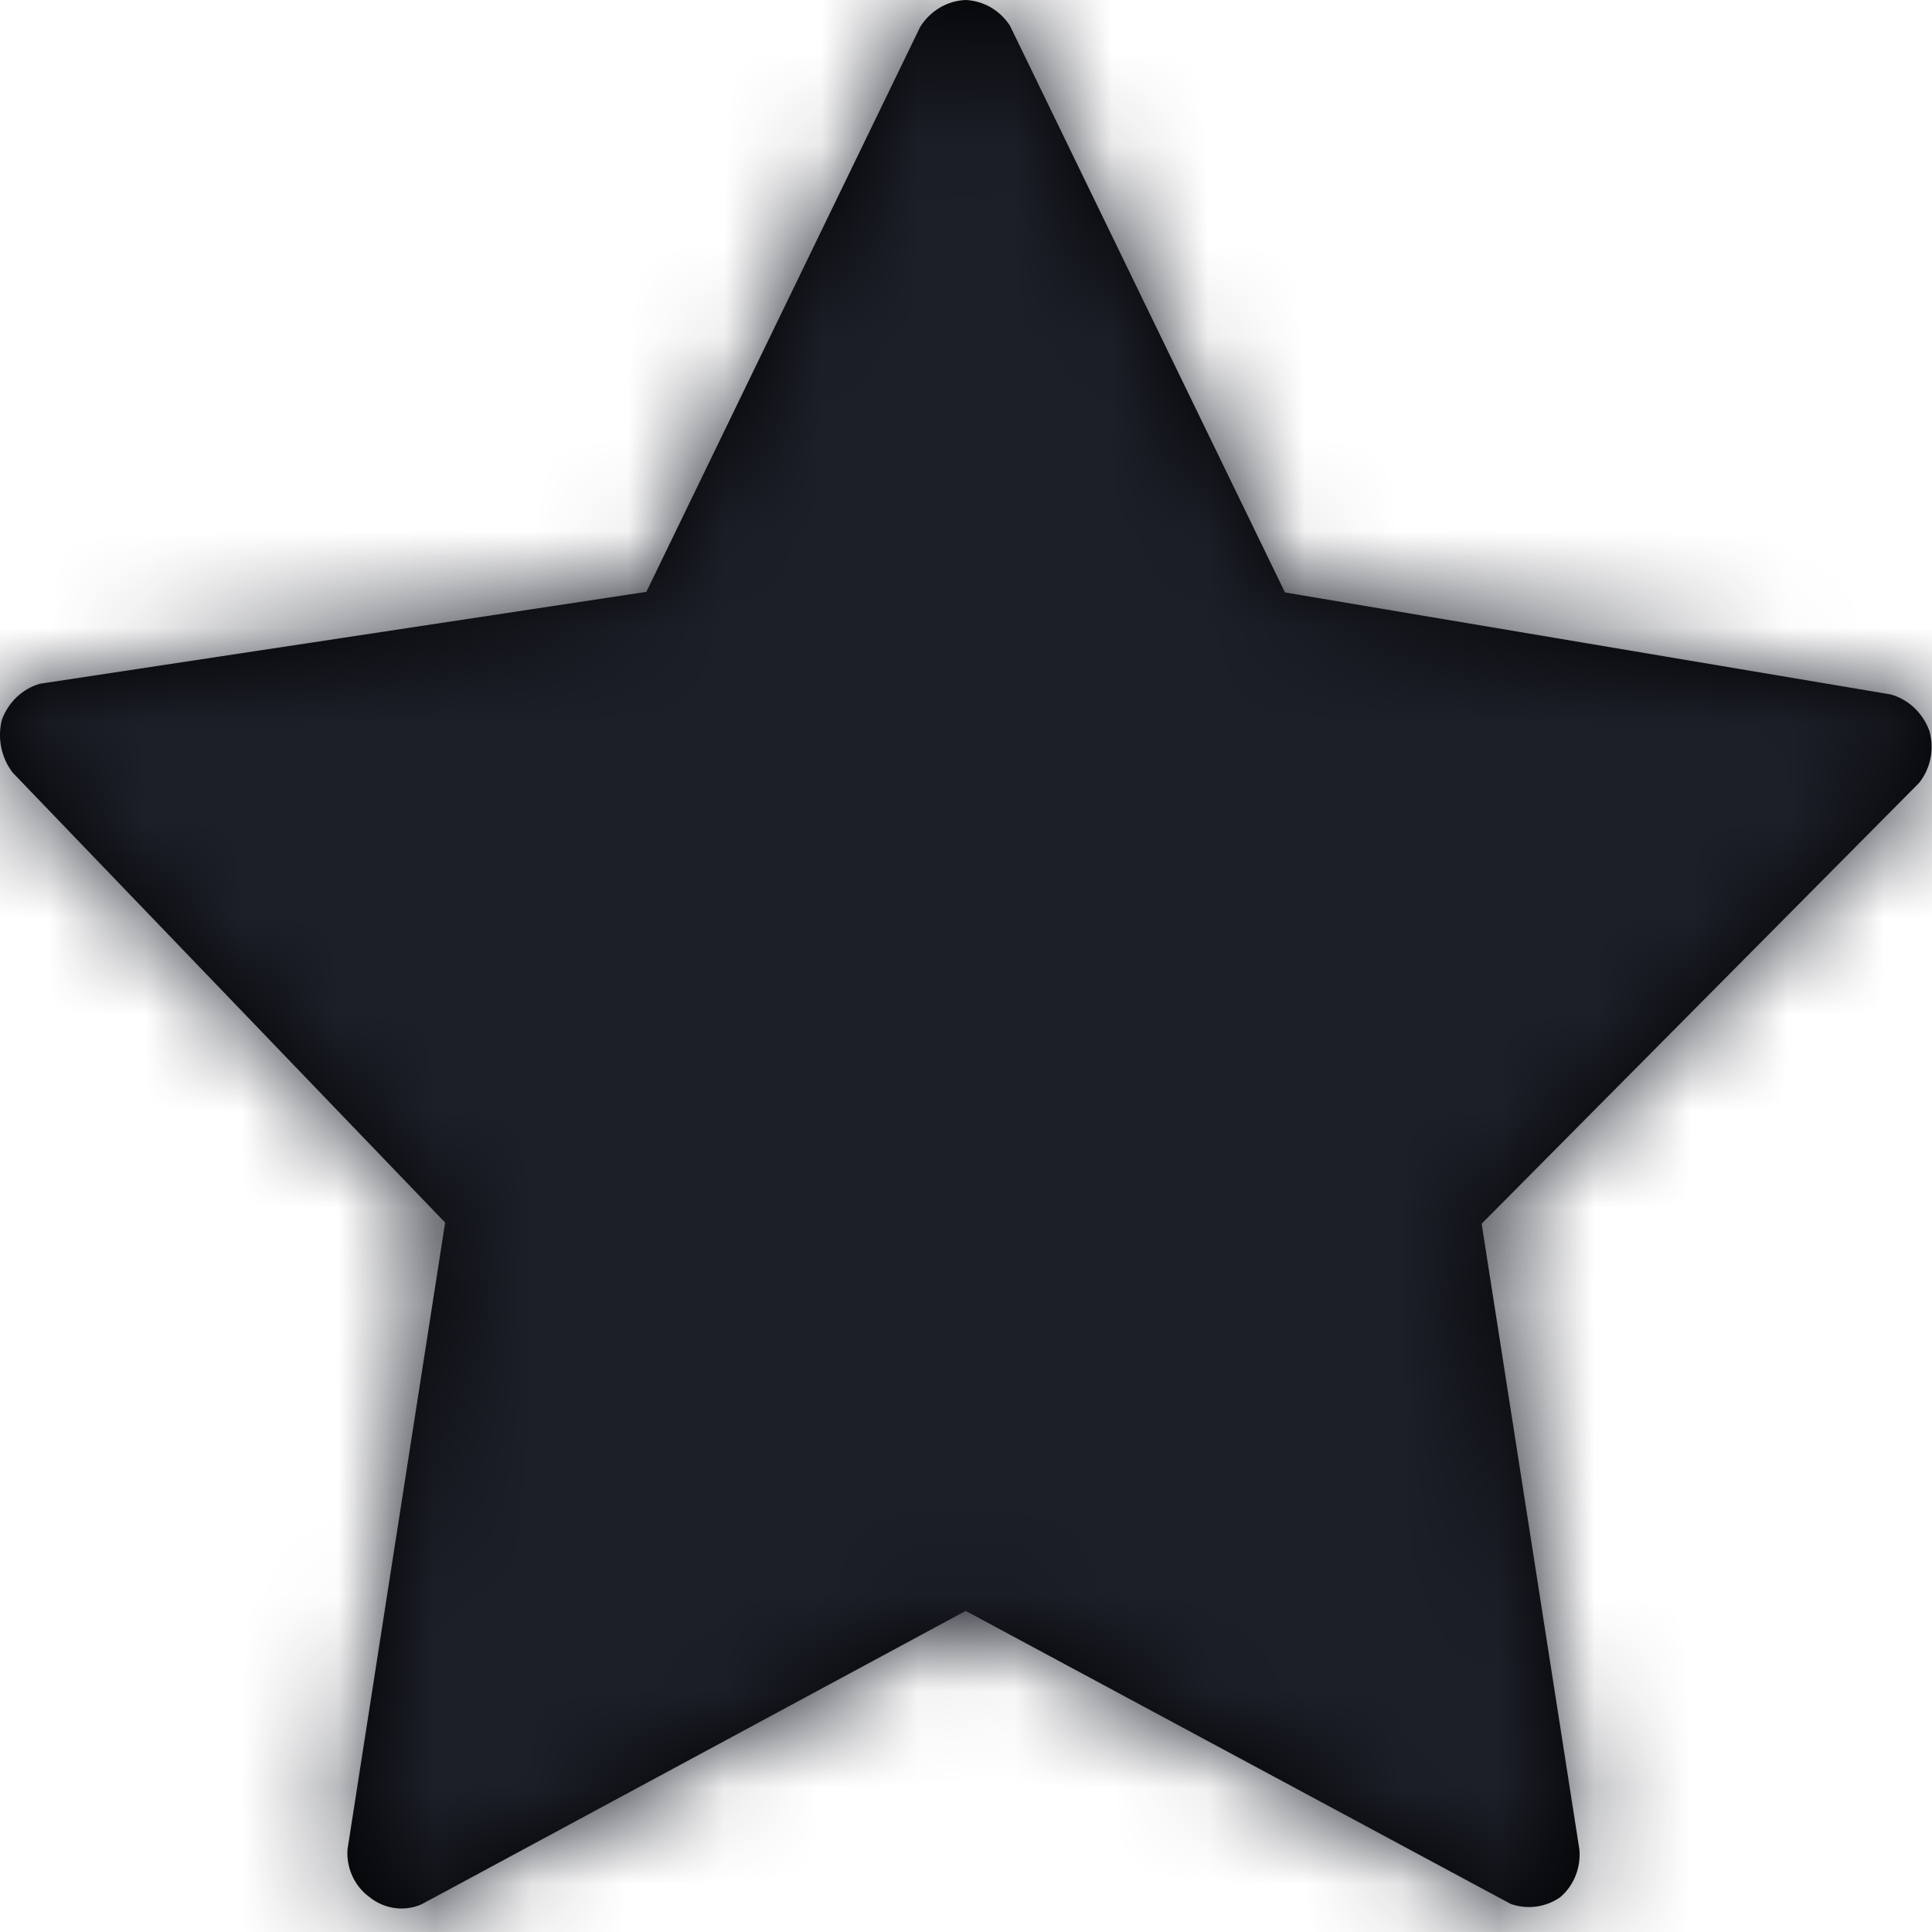 <?xml version="1.0" encoding="UTF-8"?>
<svg width="20px" height="20px" viewBox="0 0 20 20" version="1.1" xmlns="http://www.w3.org/2000/svg" xmlns:xlink="http://www.w3.org/1999/xlink">
    <title>3. icons/fill/icon-fill-star</title>
    <defs>
        <path d="M4.361,19.715 L9.997,16.676 L15.638,19.709 C15.809,19.77 15.998,19.745 16.15,19.641 C16.291,19.522 16.366,19.337 16.35,19.147 L15.338,12.668 L19.867,8.104 C19.986,7.954 20.026,7.753 19.973,7.566 C19.905,7.38 19.756,7.24 19.573,7.189 L13.302,6.133 L10.455,0.266 C10.351,0.106 10.181,0.008 9.997,0 C9.806,0.007 9.631,0.111 9.526,0.278 L6.691,6.127 L0.414,7.078 C0.234,7.129 0.088,7.267 0.02,7.449 C-0.029,7.64 0.013,7.845 0.132,7.999 L4.608,12.656 L3.597,19.147 C3.585,19.339 3.67,19.524 3.82,19.635 C3.974,19.761 4.18,19.792 4.361,19.715 L4.361,19.715 Z" id="path-1"></path>
    </defs>
    <g id="Yanbal-UI-Visual-Kit" stroke="none" stroke-width="1" fill="none" fill-rule="evenodd">
        <g id="yanbal-styleguide-pag2" transform="translate(-242, -4938)">
            <g id="Group" transform="translate(240, 4936)">
                <g id="elements" transform="translate(2, 2)">
                    <mask id="mask-2" fill="white">
                        <use xlink:href="#path-1"></use>
                    </mask>
                    <use id="Mask" fill="#000000" fill-rule="nonzero" xlink:href="#path-1"></use>
                    <g id="Group" mask="url(#mask-2)">
                        <g transform="translate(-1.429, -2.25)" id="colors/brand-secondary">
                            <rect id="box" fill="#1C1F28" fill-rule="nonzero" x="0" y="0" width="22.857" height="24"></rect>
                        </g>
                    </g>
                </g>
            </g>
        </g>
    </g>
</svg>